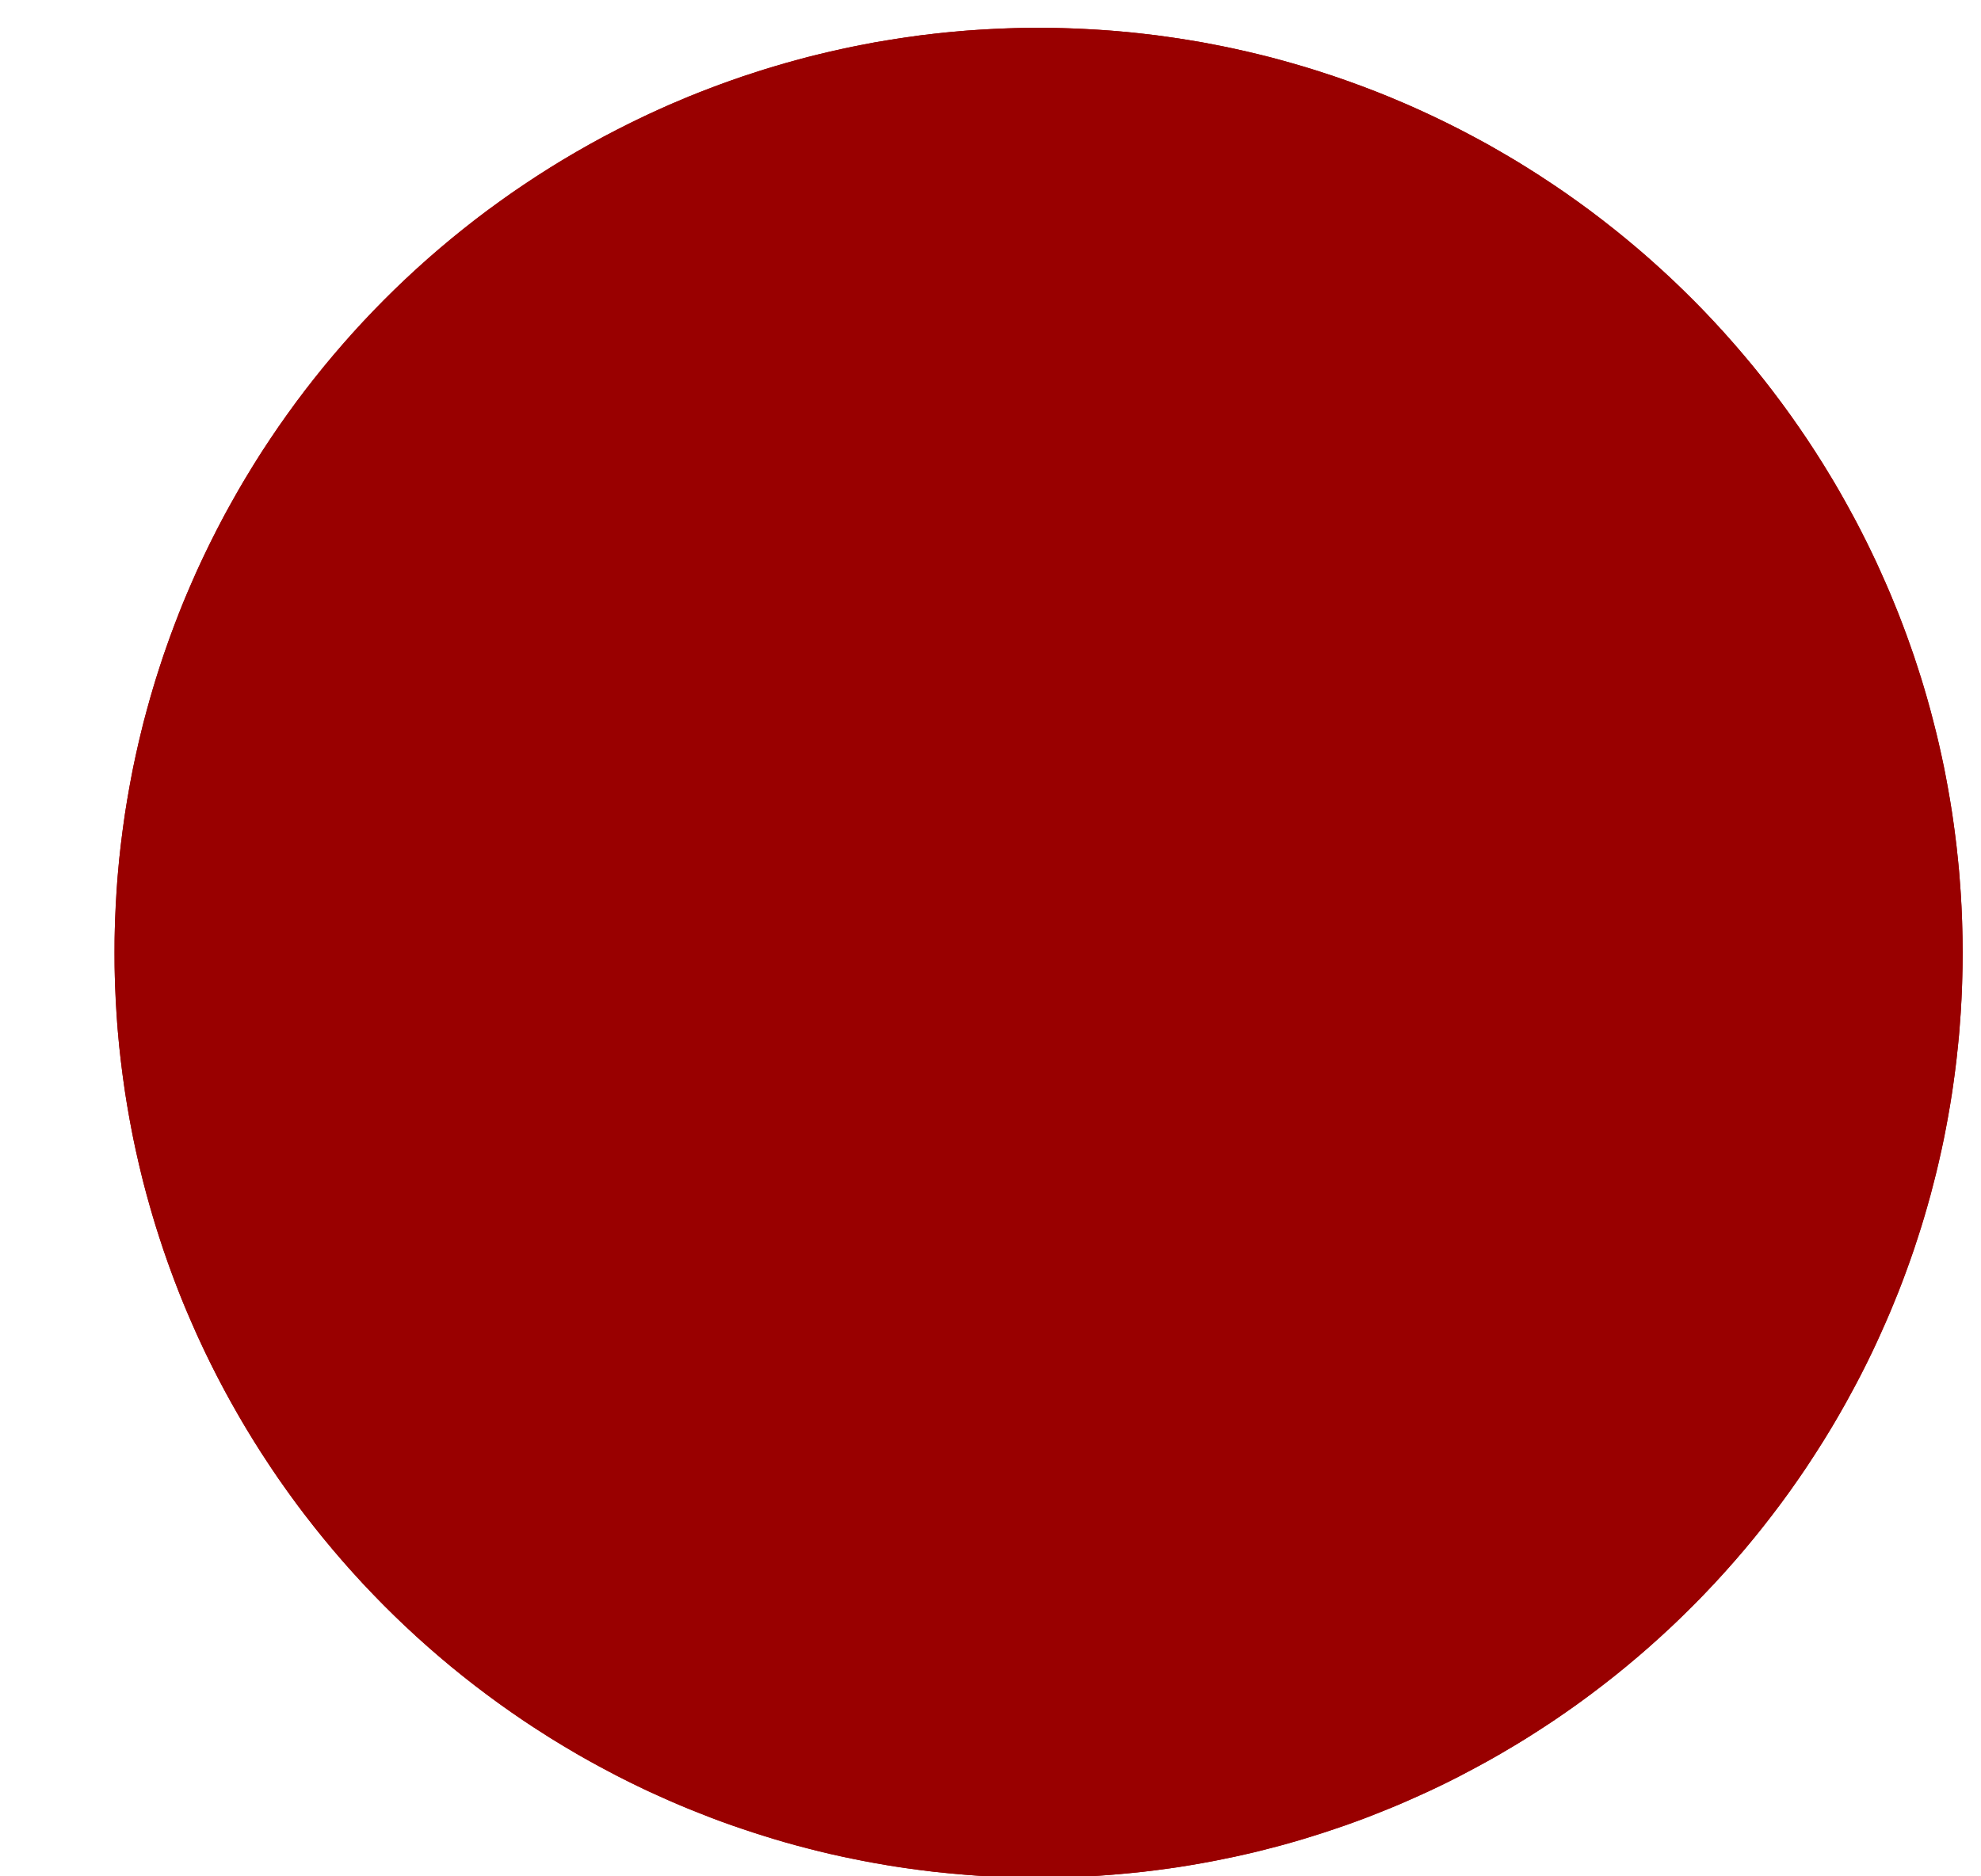 <?xml version="1.0" encoding="UTF-8" standalone="no"?>
<!DOCTYPE svg PUBLIC "-//W3C//DTD SVG 1.1//EN" "http://www.w3.org/Graphics/SVG/1.1/DTD/svg11.dtd">
<svg width="19px" height="18px" version="1.1" xmlns="http://www.w3.org/2000/svg" xmlns:xlink="http://www.w3.org/1999/xlink" xml:space="preserve" xmlns:serif="http://www.serif.com/" style="fill-rule:evenodd;clip-rule:evenodd;stroke-linejoin:round;stroke-miterlimit:1.414;">
    <g transform="matrix(1,0,0,1,-37,-233)">
        <g transform="matrix(2.162,0,0,6.337,-79.705,-327.85)">
            <g id="Button-Dark-Off" serif:id="Button Dark Off" transform="matrix(0.486,0,0,0.166,-226.454,85.165)">
                <circle cx="586.505" cy="28.803" r="8.435" style="fill:rgb(153,0,0);"/>
                <path d="M586.614,20.369L586.723,20.371L586.831,20.375L586.939,20.38L587.047,20.386L587.154,20.393L587.261,20.402L587.367,20.412L587.473,20.424L587.579,20.436L587.684,20.451L587.789,20.466L587.894,20.483L587.998,20.5L588.101,20.52L588.204,20.54L588.307,20.562L588.409,20.585L588.511,20.609L588.612,20.634L588.713,20.661L588.813,20.689L588.913,20.718L589.012,20.748L589.111,20.78L589.209,20.812L589.307,20.846L589.404,20.881L589.501,20.917L589.597,20.954L589.692,20.992L589.787,21.032L589.881,21.072L589.975,21.114L590.068,21.157L590.161,21.201L590.253,21.246L590.344,21.292L590.434,21.339L590.524,21.387L590.614,21.436L590.702,21.487L590.79,21.538L590.878,21.59L590.964,21.644L591.05,21.698L591.135,21.754L591.22,21.81L591.304,21.867L591.387,21.926L591.469,21.985L591.551,22.045L591.631,22.106L591.711,22.169L591.791,22.232L591.869,22.296L591.947,22.361L592.024,22.426L592.1,22.493L592.175,22.561L592.25,22.629L592.324,22.699L592.396,22.769L592.468,22.84L592.54,22.912L592.61,22.985L592.679,23.059L592.748,23.133L592.815,23.209L592.882,23.285L592.948,23.362L593.013,23.439L593.077,23.518L593.14,23.597L593.202,23.677L593.263,23.758L593.324,23.84L593.383,23.922L593.441,24.005L593.499,24.089L593.555,24.173L593.61,24.258L593.665,24.344L593.718,24.431L593.771,24.518L593.822,24.606L593.872,24.695L593.921,24.784L593.97,24.874L594.017,24.965L594.063,25.056L594.108,25.148L594.152,25.24L594.194,25.333L594.236,25.427L594.277,25.521L594.316,25.616L594.355,25.712L594.392,25.808L594.428,25.904L594.463,26.002L594.497,26.099L594.529,26.197L594.561,26.296L594.591,26.395L594.62,26.495L594.648,26.596L594.674,26.696L594.7,26.798L594.724,26.899L594.747,27.002L594.769,27.104L594.789,27.207L594.808,27.311L594.826,27.415L594.843,27.519L594.858,27.624L594.872,27.73L594.885,27.835L594.896,27.941L594.907,28.048L594.915,28.155L594.923,28.262L594.929,28.369L594.934,28.477L594.937,28.586L594.939,28.694L594.94,28.803L594.939,28.912L594.937,29.021L594.934,29.129L594.929,29.237L594.923,29.345L594.915,29.452L594.907,29.559L594.896,29.665L594.885,29.771L594.872,29.877L594.858,29.982L594.843,30.087L594.826,30.192L594.808,30.296L594.789,30.399L594.769,30.502L594.747,30.605L594.724,30.707L594.7,30.809L594.674,30.91L594.648,31.011L594.62,31.111L594.591,31.211L594.561,31.31L594.529,31.409L594.497,31.507L594.463,31.605L594.428,31.702L594.392,31.799L594.355,31.895L594.316,31.99L594.277,32.085L594.236,32.179L594.194,32.273L594.152,32.366L594.108,32.459L594.063,32.551L594.017,32.642L593.97,32.732L593.921,32.822L593.872,32.912L593.822,33L593.771,33.088L593.718,33.176L593.665,33.262L593.61,33.348L593.555,33.433L593.499,33.518L593.441,33.602L593.383,33.685L593.324,33.767L593.263,33.849L593.202,33.929L593.14,34.009L593.077,34.089L593.013,34.167L592.948,34.245L592.882,34.322L592.815,34.398L592.748,34.473L592.679,34.548L592.61,34.621L592.54,34.694L592.468,34.766L592.396,34.837L592.324,34.908L592.25,34.977L592.175,35.046L592.1,35.113L592.024,35.18L591.947,35.246L591.869,35.311L591.791,35.375L591.711,35.438L591.631,35.5L591.551,35.561L591.469,35.622L591.387,35.681L591.304,35.739L591.22,35.797L591.135,35.853L591.05,35.908L590.964,35.963L590.878,36.016L590.79,36.068L590.702,36.12L590.614,36.17L590.524,36.219L590.434,36.267L590.344,36.315L590.253,36.361L590.161,36.406L590.068,36.45L589.975,36.492L589.881,36.534L589.787,36.575L589.692,36.614L589.597,36.652L589.501,36.69L589.404,36.726L589.307,36.761L589.209,36.794L589.111,36.827L589.012,36.858L588.913,36.889L588.813,36.918L588.713,36.946L588.612,36.972L588.511,36.998L588.409,37.022L588.307,37.045L588.204,37.066L588.101,37.087L587.998,37.106L587.894,37.124L587.789,37.141L587.684,37.156L587.579,37.17L587.473,37.183L587.367,37.194L587.261,37.204L587.154,37.213L587.047,37.221L586.939,37.227L586.831,37.232L586.723,37.235L586.614,37.237L586.505,37.238L586.396,37.237L586.288,37.235L586.18,37.232L586.072,37.227L585.964,37.221L585.857,37.213L585.75,37.204L585.643,37.194L585.537,37.183L585.432,37.17L585.326,37.156L585.222,37.141L585.117,37.124L585.013,37.106L584.91,37.087L584.806,37.066L584.704,37.045L584.601,37.022L584.5,36.998L584.398,36.972L584.298,36.946L584.197,36.918L584.098,36.889L583.998,36.858L583.9,36.827L583.801,36.794L583.704,36.761L583.606,36.726L583.51,36.69L583.414,36.652L583.318,36.614L583.224,36.575L583.129,36.534L583.036,36.492L582.942,36.45L582.85,36.406L582.758,36.361L582.667,36.315L582.576,36.267L582.486,36.219L582.397,36.17L582.308,36.12L582.22,36.068L582.133,36.016L582.046,35.963L581.961,35.908L581.875,35.853L581.791,35.797L581.707,35.739L581.624,35.681L581.542,35.622L581.46,35.561L581.379,35.5L581.299,35.438L581.22,35.375L581.141,35.311L581.064,35.246L580.987,35.18L580.911,35.113L580.835,35.046L580.761,34.977L580.687,34.908L580.614,34.837L580.542,34.766L580.471,34.694L580.401,34.621L580.331,34.548L580.263,34.473L580.195,34.398L580.129,34.322L580.063,34.245L579.998,34.167L579.934,34.089L579.871,34.009L579.808,33.929L579.747,33.849L579.687,33.767L579.628,33.685L579.569,33.602L579.512,33.518L579.456,33.433L579.4,33.348L579.346,33.262L579.293,33.176L579.24,33.088L579.189,33L579.139,32.912L579.089,32.822L579.041,32.732L578.994,32.642L578.948,32.551L578.903,32.459L578.859,32.366L578.816,32.273L578.775,32.179L578.734,32.085L578.694,31.99L578.656,31.895L578.619,31.799L578.583,31.702L578.548,31.605L578.514,31.507L578.482,31.409L578.45,31.31L578.42,31.211L578.391,31.111L578.363,31.011L578.336,30.91L578.311,30.809L578.287,30.707L578.264,30.605L578.242,30.502L578.222,30.399L578.203,30.296L578.185,30.192L578.168,30.087L578.153,29.982L578.139,29.877L578.126,29.771L578.114,29.665L578.104,29.559L578.095,29.452L578.088,29.345L578.082,29.237L578.077,29.129L578.073,29.021L578.071,28.912L578.071,28.803L578.071,28.694L578.073,28.586L578.077,28.477L578.082,28.369L578.088,28.262L578.095,28.155L578.104,28.048L578.114,27.941L578.126,27.835L578.139,27.73L578.153,27.624L578.168,27.519L578.185,27.415L578.203,27.311L578.222,27.207L578.242,27.104L578.264,27.002L578.287,26.899L578.311,26.798L578.336,26.696L578.363,26.596L578.391,26.495L578.42,26.395L578.45,26.296L578.482,26.197L578.514,26.099L578.548,26.002L578.583,25.904L578.619,25.808L578.656,25.712L578.694,25.616L578.734,25.521L578.775,25.427L578.816,25.333L578.859,25.24L578.903,25.148L578.948,25.056L578.994,24.965L579.041,24.874L579.089,24.784L579.139,24.695L579.189,24.606L579.24,24.518L579.293,24.431L579.346,24.344L579.4,24.258L579.456,24.173L579.512,24.089L579.569,24.005L579.628,23.922L579.687,23.84L579.747,23.758L579.808,23.677L579.871,23.597L579.934,23.518L579.998,23.439L580.063,23.362L580.129,23.285L580.195,23.209L580.263,23.133L580.331,23.059L580.401,22.985L580.471,22.912L580.542,22.84L580.614,22.769L580.687,22.699L580.761,22.629L580.835,22.561L580.911,22.493L580.987,22.426L581.064,22.361L581.141,22.296L581.22,22.232L581.299,22.169L581.379,22.106L581.46,22.045L581.542,21.985L581.624,21.926L581.707,21.867L581.791,21.81L581.875,21.754L581.961,21.698L582.046,21.644L582.133,21.59L582.22,21.538L582.308,21.487L582.397,21.436L582.486,21.387L582.576,21.339L582.667,21.292L582.758,21.246L582.85,21.201L582.942,21.157L583.036,21.114L583.129,21.072L583.224,21.032L583.318,20.992L583.414,20.954L583.51,20.917L583.606,20.881L583.704,20.846L583.801,20.812L583.9,20.78L583.998,20.748L584.098,20.718L584.197,20.689L584.298,20.661L584.398,20.634L584.5,20.609L584.601,20.585L584.704,20.562L584.806,20.54L584.91,20.52L585.013,20.5L585.117,20.483L585.222,20.466L585.326,20.451L585.432,20.436L585.537,20.424L585.643,20.412L585.75,20.402L585.857,20.393L585.964,20.386L586.072,20.38L586.18,20.375L586.288,20.371L586.396,20.369L586.505,20.369L586.614,20.369ZM586.432,23.181L586.359,23.182L586.286,23.184L586.214,23.188L586.142,23.192L586.07,23.197L585.999,23.203L585.928,23.209L585.857,23.217L585.787,23.226L585.717,23.235L585.646,23.245L585.577,23.256L585.508,23.268L585.439,23.281L585.37,23.295L585.302,23.309L585.234,23.324L585.167,23.34L585.1,23.357L585.033,23.375L584.966,23.393L584.9,23.413L584.834,23.433L584.769,23.453L584.703,23.475L584.638,23.498L584.574,23.521L584.51,23.545L584.446,23.569L584.382,23.595L584.32,23.621L584.257,23.648L584.194,23.676L584.132,23.704L584.071,23.734L584.01,23.763L583.949,23.794L583.889,23.825L583.829,23.858L583.769,23.89L583.71,23.924L583.652,23.958L583.593,23.993L583.536,24.029L583.478,24.065L583.422,24.102L583.365,24.139L583.309,24.178L583.254,24.217L583.199,24.256L583.144,24.297L583.09,24.337L583.037,24.379L582.984,24.421L582.931,24.464L582.879,24.507L582.828,24.551L582.777,24.596L582.726,24.641L582.677,24.687L582.627,24.734L582.579,24.781L582.53,24.828L582.483,24.877L582.436,24.925L582.389,24.974L582.344,25.024L582.298,25.075L582.254,25.126L582.209,25.177L582.166,25.229L582.123,25.282L582.081,25.335L582.04,25.388L581.999,25.442L581.958,25.497L581.919,25.552L581.88,25.607L581.841,25.663L581.804,25.72L581.767,25.776L581.731,25.834L581.695,25.892L581.66,25.95L581.626,26.008L581.592,26.067L581.56,26.127L581.528,26.187L581.496,26.247L581.466,26.308L581.436,26.369L581.406,26.43L581.378,26.492L581.35,26.555L581.323,26.617L581.297,26.68L581.271,26.744L581.247,26.808L581.223,26.872L581.2,26.936L581.177,27.001L581.156,27.066L581.135,27.132L581.115,27.198L581.095,27.264L581.077,27.331L581.059,27.398L581.042,27.465L581.026,27.532L581.011,27.6L580.997,27.669L580.983,27.737L580.97,27.806L580.958,27.875L580.947,27.945L580.937,28.014L580.928,28.085L580.919,28.155L580.911,28.226L580.905,28.297L580.899,28.368L580.894,28.44L580.89,28.512L580.886,28.584L580.884,28.657L580.883,28.73L580.882,28.803L580.883,28.877L580.884,28.95L580.886,29.022L580.89,29.095L580.894,29.167L580.899,29.238L580.905,29.31L580.911,29.381L580.919,29.452L580.928,29.522L580.937,29.592L580.947,29.662L580.958,29.731L580.97,29.801L580.983,29.869L580.997,29.938L581.011,30.006L581.026,30.074L581.042,30.142L581.059,30.209L581.077,30.276L581.095,30.342L581.115,30.409L581.135,30.475L581.156,30.54L581.177,30.605L581.2,30.67L581.223,30.735L581.247,30.799L581.271,30.863L581.297,30.926L581.323,30.989L581.35,31.052L581.378,31.114L581.406,31.176L581.436,31.238L581.466,31.299L581.496,31.359L581.528,31.42L581.56,31.48L581.592,31.539L581.626,31.598L581.66,31.657L581.695,31.715L581.731,31.773L581.767,31.83L581.804,31.887L581.841,31.943L581.88,31.999L581.919,32.055L581.958,32.11L581.999,32.164L582.04,32.218L582.081,32.272L582.123,32.325L582.166,32.377L582.21,32.429L582.254,32.481L582.298,32.532L582.344,32.582L582.389,32.632L582.436,32.681L582.483,32.73L582.53,32.778L582.579,32.826L582.627,32.873L582.677,32.919L582.726,32.965L582.777,33.01L582.828,33.055L582.879,33.099L582.931,33.143L582.984,33.185L583.037,33.228L583.09,33.269L583.144,33.31L583.199,33.35L583.254,33.39L583.309,33.429L583.365,33.467L583.422,33.505L583.478,33.542L583.536,33.578L583.594,33.614L583.652,33.648L583.71,33.683L583.769,33.716L583.829,33.749L583.889,33.781L583.949,33.812L584.01,33.843L584.071,33.873L584.133,33.902L584.194,33.931L584.257,33.958L584.32,33.985L584.382,34.012L584.446,34.037L584.51,34.062L584.574,34.086L584.638,34.109L584.703,34.131L584.768,34.153L584.834,34.174L584.9,34.194L584.966,34.213L585.033,34.232L585.1,34.249L585.167,34.266L585.234,34.282L585.303,34.298L585.371,34.312L585.439,34.326L585.508,34.338L585.577,34.35L585.647,34.361L585.717,34.372L585.786,34.381L585.857,34.389L585.928,34.397L585.999,34.404L586.07,34.41L586.142,34.415L586.214,34.419L586.286,34.422L586.359,34.424L586.432,34.426L586.505,34.426L586.579,34.426L586.652,34.424L586.724,34.422L586.797,34.419L586.869,34.415L586.94,34.41L587.012,34.404L587.083,34.397L587.154,34.389L587.224,34.381L587.294,34.372L587.364,34.361L587.433,34.35L587.503,34.338L587.572,34.326L587.64,34.312L587.708,34.298L587.776,34.282L587.844,34.266L587.911,34.249L587.978,34.232L588.044,34.213L588.111,34.194L588.177,34.174L588.242,34.153L588.308,34.131L588.372,34.109L588.437,34.086L588.501,34.062L588.565,34.037L588.628,34.012L588.691,33.985L588.754,33.958L588.816,33.931L588.878,33.902L588.939,33.873L589.001,33.843L589.062,33.812L589.122,33.781L589.182,33.749L589.241,33.716L589.301,33.683L589.359,33.648L589.417,33.614L589.475,33.578L589.532,33.542L589.589,33.505L589.645,33.467L589.702,33.429L589.757,33.39L589.812,33.35L589.866,33.31L589.921,33.269L589.974,33.228L590.027,33.185L590.079,33.143L590.131,33.099L590.183,33.055L590.234,33.01L590.284,32.965L590.334,32.919L590.383,32.873L590.432,32.826L590.48,32.778L590.528,32.73L590.575,32.681L590.621,32.632L590.667,32.582L590.713,32.532L590.757,32.481L590.801,32.429L590.845,32.377L590.887,32.325L590.93,32.272L590.971,32.218L591.012,32.164L591.052,32.11L591.092,32.055L591.131,31.999L591.169,31.943L591.207,31.887L591.244,31.83L591.28,31.773L591.316,31.715L591.35,31.657L591.385,31.598L591.418,31.539L591.451,31.48L591.483,31.42L591.515,31.359L591.545,31.299L591.575,31.238L591.604,31.176L591.633,31.114L591.66,31.052L591.687,30.989L591.714,30.926L591.739,30.863L591.764,30.799L591.788,30.735L591.811,30.67L591.834,30.605L591.855,30.54L591.876,30.475L591.896,30.409L591.915,30.342L591.934,30.276L591.952,30.209L591.968,30.142L591.984,30.074L592,30.006L592.014,29.938L592.028,29.869L592.04,29.801L592.052,29.731L592.063,29.662L592.074,29.592L592.083,29.522L592.092,29.452L592.099,29.381L592.106,29.31L592.112,29.238L592.117,29.167L592.121,29.094L592.124,29.022L592.127,28.95L592.128,28.877L592.128,28.803L592.128,28.73L592.127,28.657L592.124,28.584L592.121,28.512L592.117,28.44L592.112,28.368L592.106,28.297L592.099,28.226L592.092,28.155L592.083,28.085L592.074,28.014L592.063,27.945L592.052,27.875L592.04,27.806L592.028,27.737L592.014,27.669L592,27.6L591.984,27.532L591.968,27.465L591.952,27.398L591.934,27.331L591.915,27.264L591.896,27.198L591.876,27.132L591.855,27.066L591.833,27.001L591.811,26.936L591.788,26.872L591.764,26.808L591.739,26.744L591.714,26.68L591.688,26.617L591.661,26.555L591.633,26.492L591.604,26.43L591.575,26.369L591.545,26.308L591.515,26.247L591.483,26.187L591.451,26.127L591.418,26.067L591.385,26.008L591.351,25.95L591.316,25.892L591.28,25.834L591.244,25.776L591.207,25.72L591.169,25.663L591.131,25.607L591.092,25.552L591.052,25.497L591.012,25.442L590.971,25.388L590.93,25.335L590.887,25.282L590.844,25.229L590.801,25.177L590.757,25.126L590.712,25.075L590.667,25.024L590.621,24.974L590.575,24.925L590.528,24.877L590.48,24.828L590.432,24.781L590.383,24.734L590.334,24.687L590.284,24.641L590.234,24.596L590.183,24.551L590.131,24.507L590.079,24.464L590.027,24.421L589.974,24.379L589.92,24.337L589.866,24.297L589.812,24.256L589.757,24.217L589.702,24.178L589.645,24.139L589.589,24.102L589.532,24.065L589.475,24.029L589.417,23.993L589.359,23.958L589.3,23.924L589.241,23.89L589.182,23.858L589.122,23.825L589.061,23.794L589.001,23.763L588.94,23.734L588.878,23.704L588.816,23.676L588.754,23.648L588.691,23.621L588.628,23.595L588.565,23.569L588.501,23.545L588.437,23.521L588.373,23.498L588.307,23.475L588.242,23.453L588.177,23.433L588.111,23.413L588.045,23.393L587.978,23.375L587.911,23.357L587.844,23.34L587.776,23.324L587.708,23.309L587.64,23.295L587.572,23.281L587.502,23.268L587.433,23.256L587.364,23.245L587.294,23.235L587.224,23.226L587.153,23.217L587.083,23.209L587.012,23.203L586.94,23.197L586.869,23.192L586.797,23.188L586.724,23.184L586.651,23.182L586.579,23.181L586.505,23.18L586.432,23.181Z" style="fill:rgb(153,0,0);"/>
            </g>
        </g>
    </g>
</svg>
